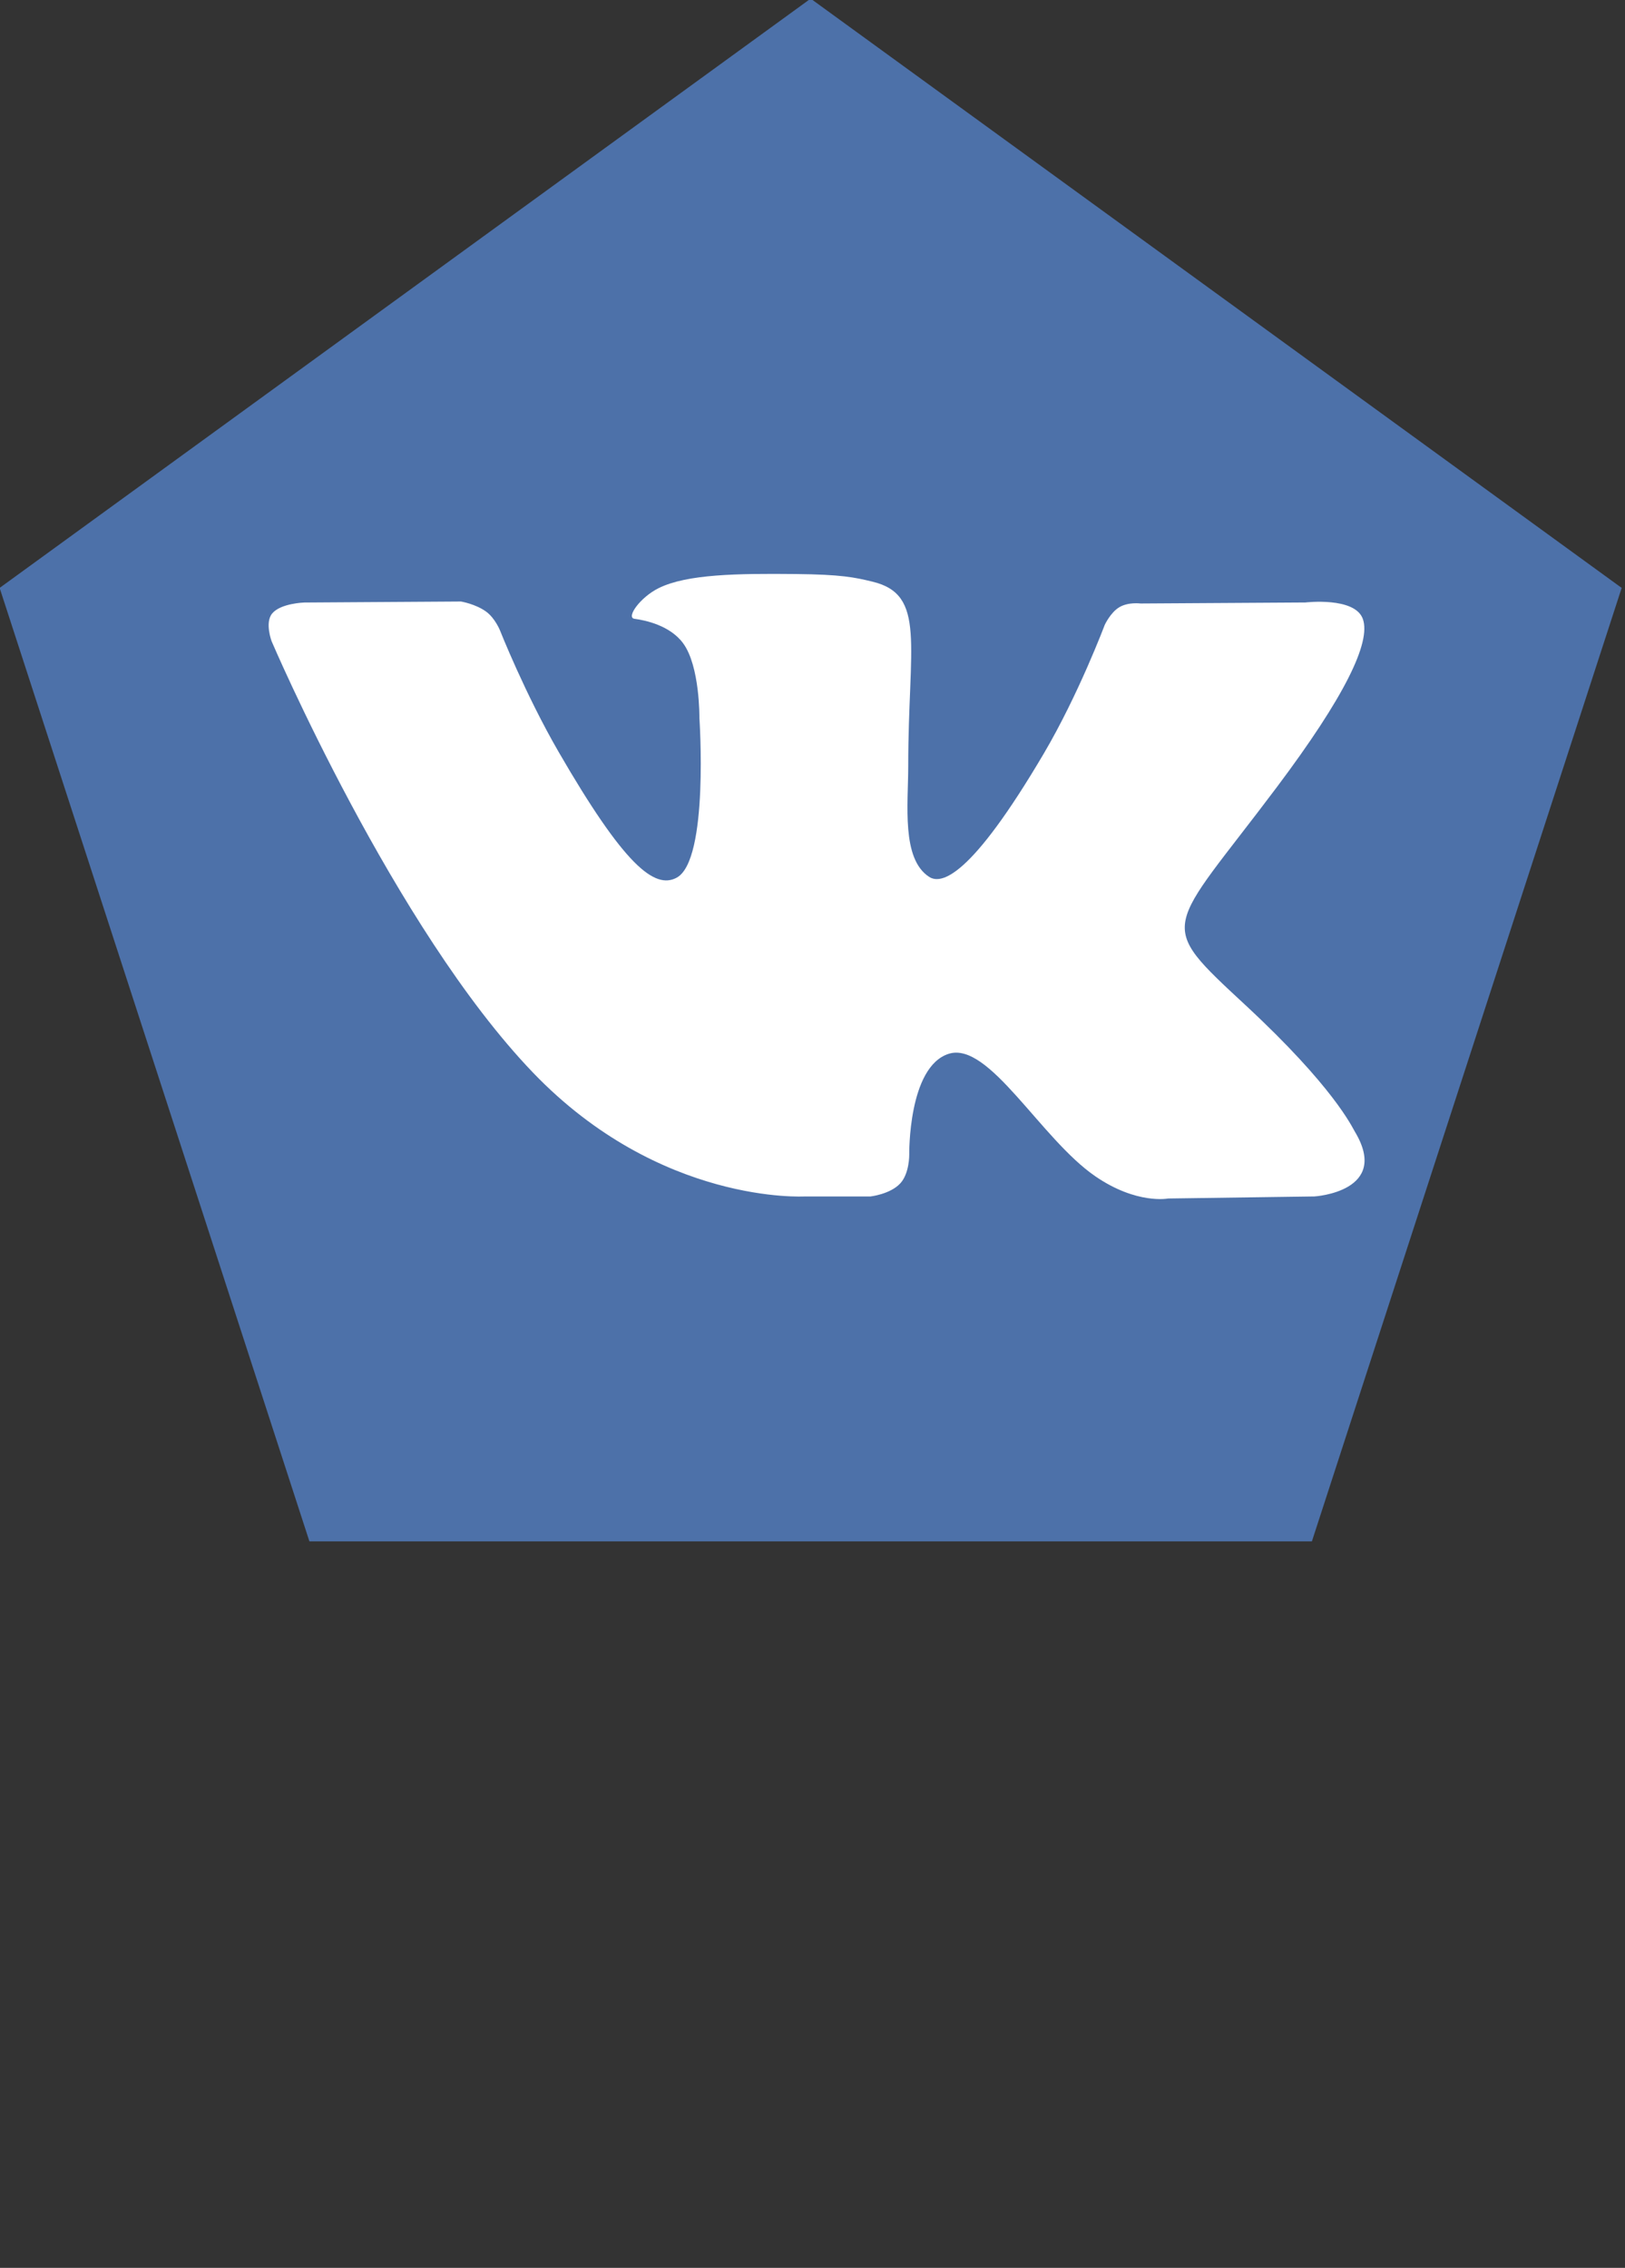 <?xml version="1.0" encoding="UTF-8" standalone="no"?>
<!-- Created with Inkscape (http://www.inkscape.org/) -->

<svg
   xmlns:dc="http://purl.org/dc/elements/1.1/"
   xmlns:cc="http://creativecommons.org/ns#"
   xmlns:rdf="http://www.w3.org/1999/02/22-rdf-syntax-ns#"
   xmlns:svg="http://www.w3.org/2000/svg"
   xmlns="http://www.w3.org/2000/svg"
   xmlns:sodipodi="http://sodipodi.sourceforge.net/DTD/sodipodi-0.dtd"
   xmlns:inkscape="http://www.inkscape.org/namespaces/inkscape"
   width="45"
   height="62.798"
   id="svg3787"
   version="1.1"
   inkscape:version="0.48.4 r9939"
   sodipodi:docname="vk.svg">
  <rect width="100%" height="100%" fill="#333333" stroke="none"/>
  <defs
     id="defs3789" />
  <sodipodi:namedview
     id="base"
     pagecolor="#ffffff"
     bordercolor="#666666"
     borderopacity="1.0"
     inkscape:pageopacity="0.0"
     inkscape:pageshadow="2"
     inkscape:zoom="4.50877"
     inkscape:cx="53.346905"
     inkscape:cy="23.75941"
     inkscape:document-units="px"
     inkscape:current-layer="layer1"
     showgrid="false"
     fit-margin-top="0"
     fit-margin-left="0"
     fit-margin-right="0"
     fit-margin-bottom="20"
     inkscape:window-width="1024"
     inkscape:window-height="721"
     inkscape:window-x="-4"
     inkscape:window-y="-4"
     inkscape:window-maximized="1" />
  <g
     inkscape:label="Layer 1"
     inkscape:groupmode="layer"
     id="layer1"
     transform="translate(-55.999,-576.775)">
    <path
       sodipodi:type="star"
       style="fill:#4d71a9;fill-opacity:1;stroke:none"
       id="path3795"
       sodipodi:sides="5"
       sodipodi:cx="282.85715"
       sodipodi:cy="452.36218"
       sodipodi:r1="238.53293"
       sodipodi:r2="192.97719"
       sodipodi:arg1="-1.5707963"
       sodipodi:arg2="-0.9424778"
       inkscape:flatsided="true"
       inkscape:rounded="0"
       inkscape:randomized="0"
       d="M 282.857,213.829 509.715,378.651 423.063,645.339 142.651,645.339 55.999,378.651 z"
       inkscape:transform-center-y="-2.2591244"
       transform="matrix(0.099,0,0,0.099,50.445,555.568)" />
    <path
       inkscape:connector-curvature="0"
       id="path24"
       style="fill:#ffffff;fill-opacity:1;fill-rule:evenodd;stroke:none"
       d="m 78.287,609.906 1.814,0 c 0,0 0.548,-0.06 0.828,-0.362 0.257,-0.277 0.249,-0.797 0.249,-0.797 0,0 -0.035,-2.434 1.094,-2.792 1.114,-0.353 2.544,2.352 4.059,3.392 1.146,0.787 2.017,0.615 2.017,0.615 l 4.053,-0.057 c 0,0 2.12,-0.131 1.115,-1.798 -0.082,-0.136 -0.586,-1.233 -3.013,-3.486 -2.541,-2.359 -2.201,-1.977 0.86,-6.057 1.864,-2.485 2.609,-4.001 2.376,-4.651 -0.222,-0.619 -1.593,-0.455 -1.593,-0.455 l -4.563,0.028 c 0,0 -0.339,-0.046 -0.589,0.104 -0.245,0.147 -0.403,0.49 -0.403,0.49 0,0 -0.722,1.922 -1.685,3.558 -2.032,3.45 -2.844,3.633 -3.176,3.418 -0.773,-0.499 -0.58,-2.006 -0.58,-3.076 0,-3.344 0.507,-4.738 -0.988,-5.098 -0.496,-0.12 -0.861,-0.199 -2.13,-0.212 -1.628,-0.017 -3.006,0.005 -3.786,0.387 -0.519,0.254 -0.92,0.821 -0.676,0.853 0.302,0.04 0.984,0.184 1.346,0.677 0.468,0.636 0.451,2.065 0.451,2.065 0,0 0.269,3.936 -0.627,4.425 -0.615,0.335 -1.459,-0.349 -3.27,-3.479 -0.928,-1.603 -1.629,-3.376 -1.629,-3.376 0,0 -0.135,-0.331 -0.376,-0.508 -0.292,-0.215 -0.701,-0.283 -0.701,-0.283 l -4.336,0.028 c 0,0 -0.651,0.018 -0.89,0.301 -0.213,0.252 -0.017,0.772 -0.017,0.772 0,0 3.394,7.942 7.238,11.944 3.525,3.67 7.527,3.429 7.527,3.429 l 0,0" />
  </g>
</svg>
